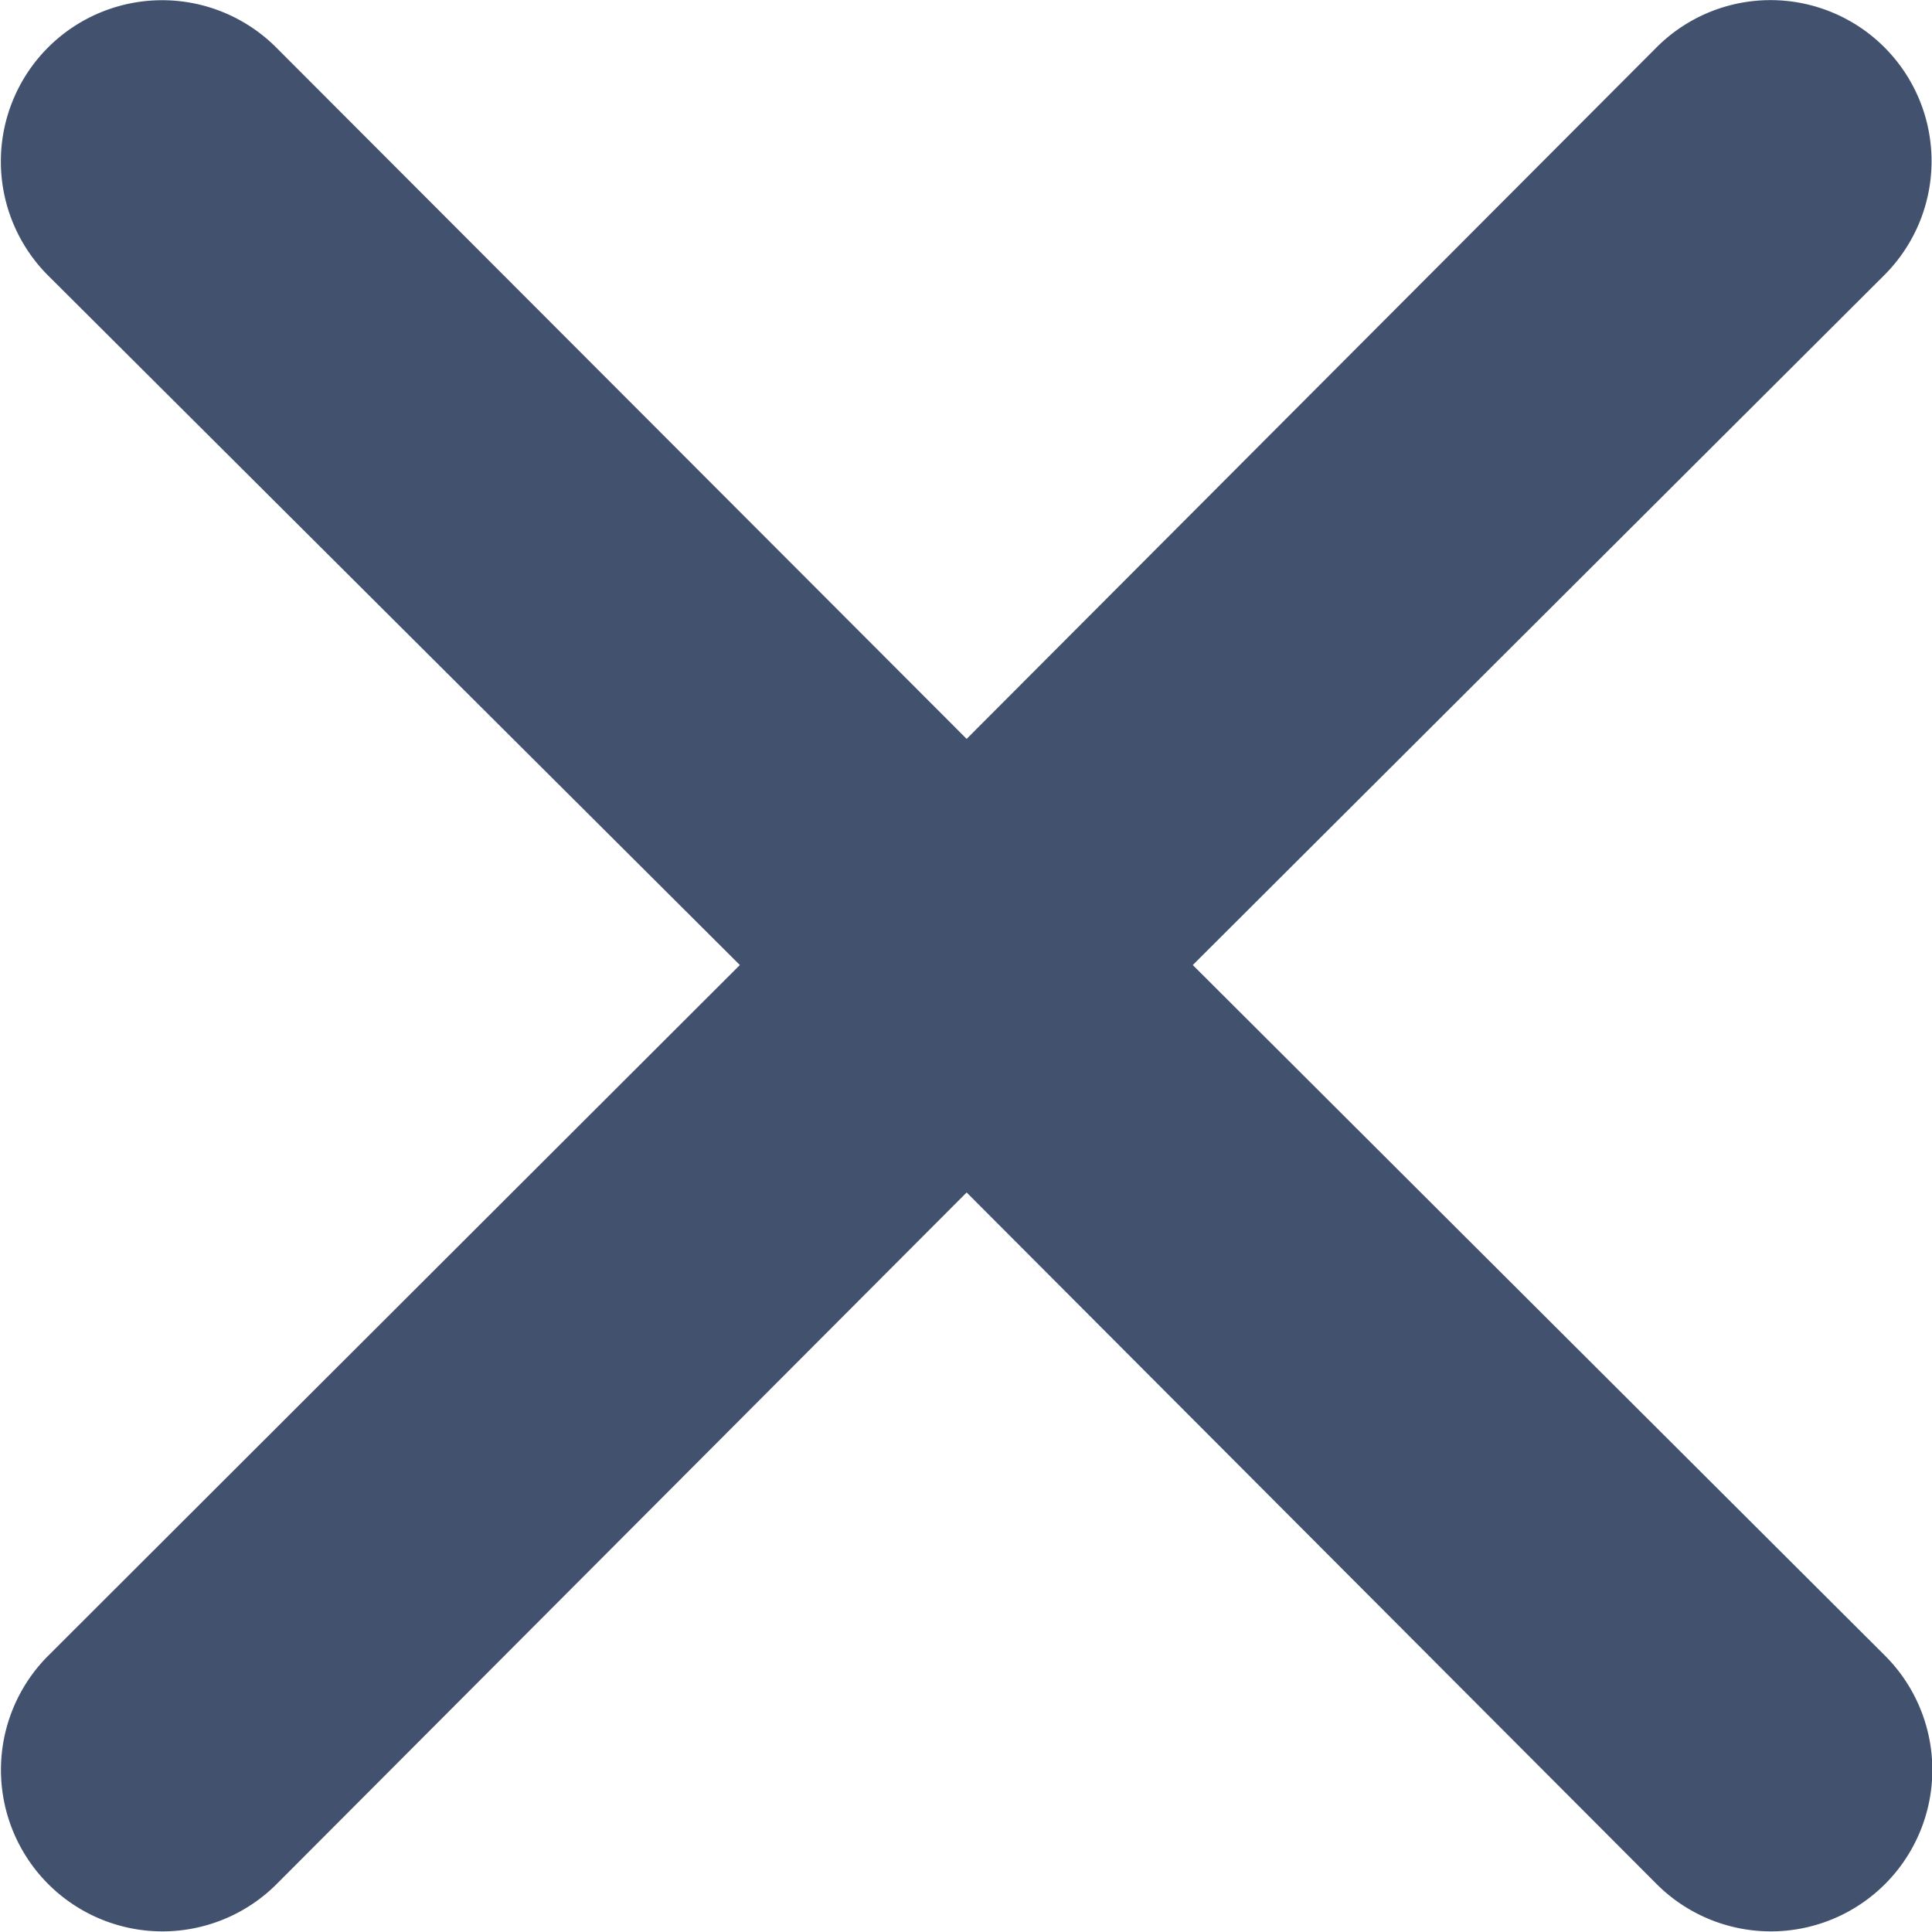 <svg xmlns="http://www.w3.org/2000/svg" width="12.012" height="12.01" viewBox="0 0 12.012 12.01"><path d="M7.416,6l4.3-4.29A1,1,0,0,0,10.3.294l-4.29,4.3L1.716.294A1,1,0,0,0,.3,1.714L4.6,6,.3,10.294a1,1,0,1,0,1.42,1.42l4.29-4.3,4.29,4.3a1,1,0,1,0,1.42-1.42Z" fill="#42526e"/></svg>
